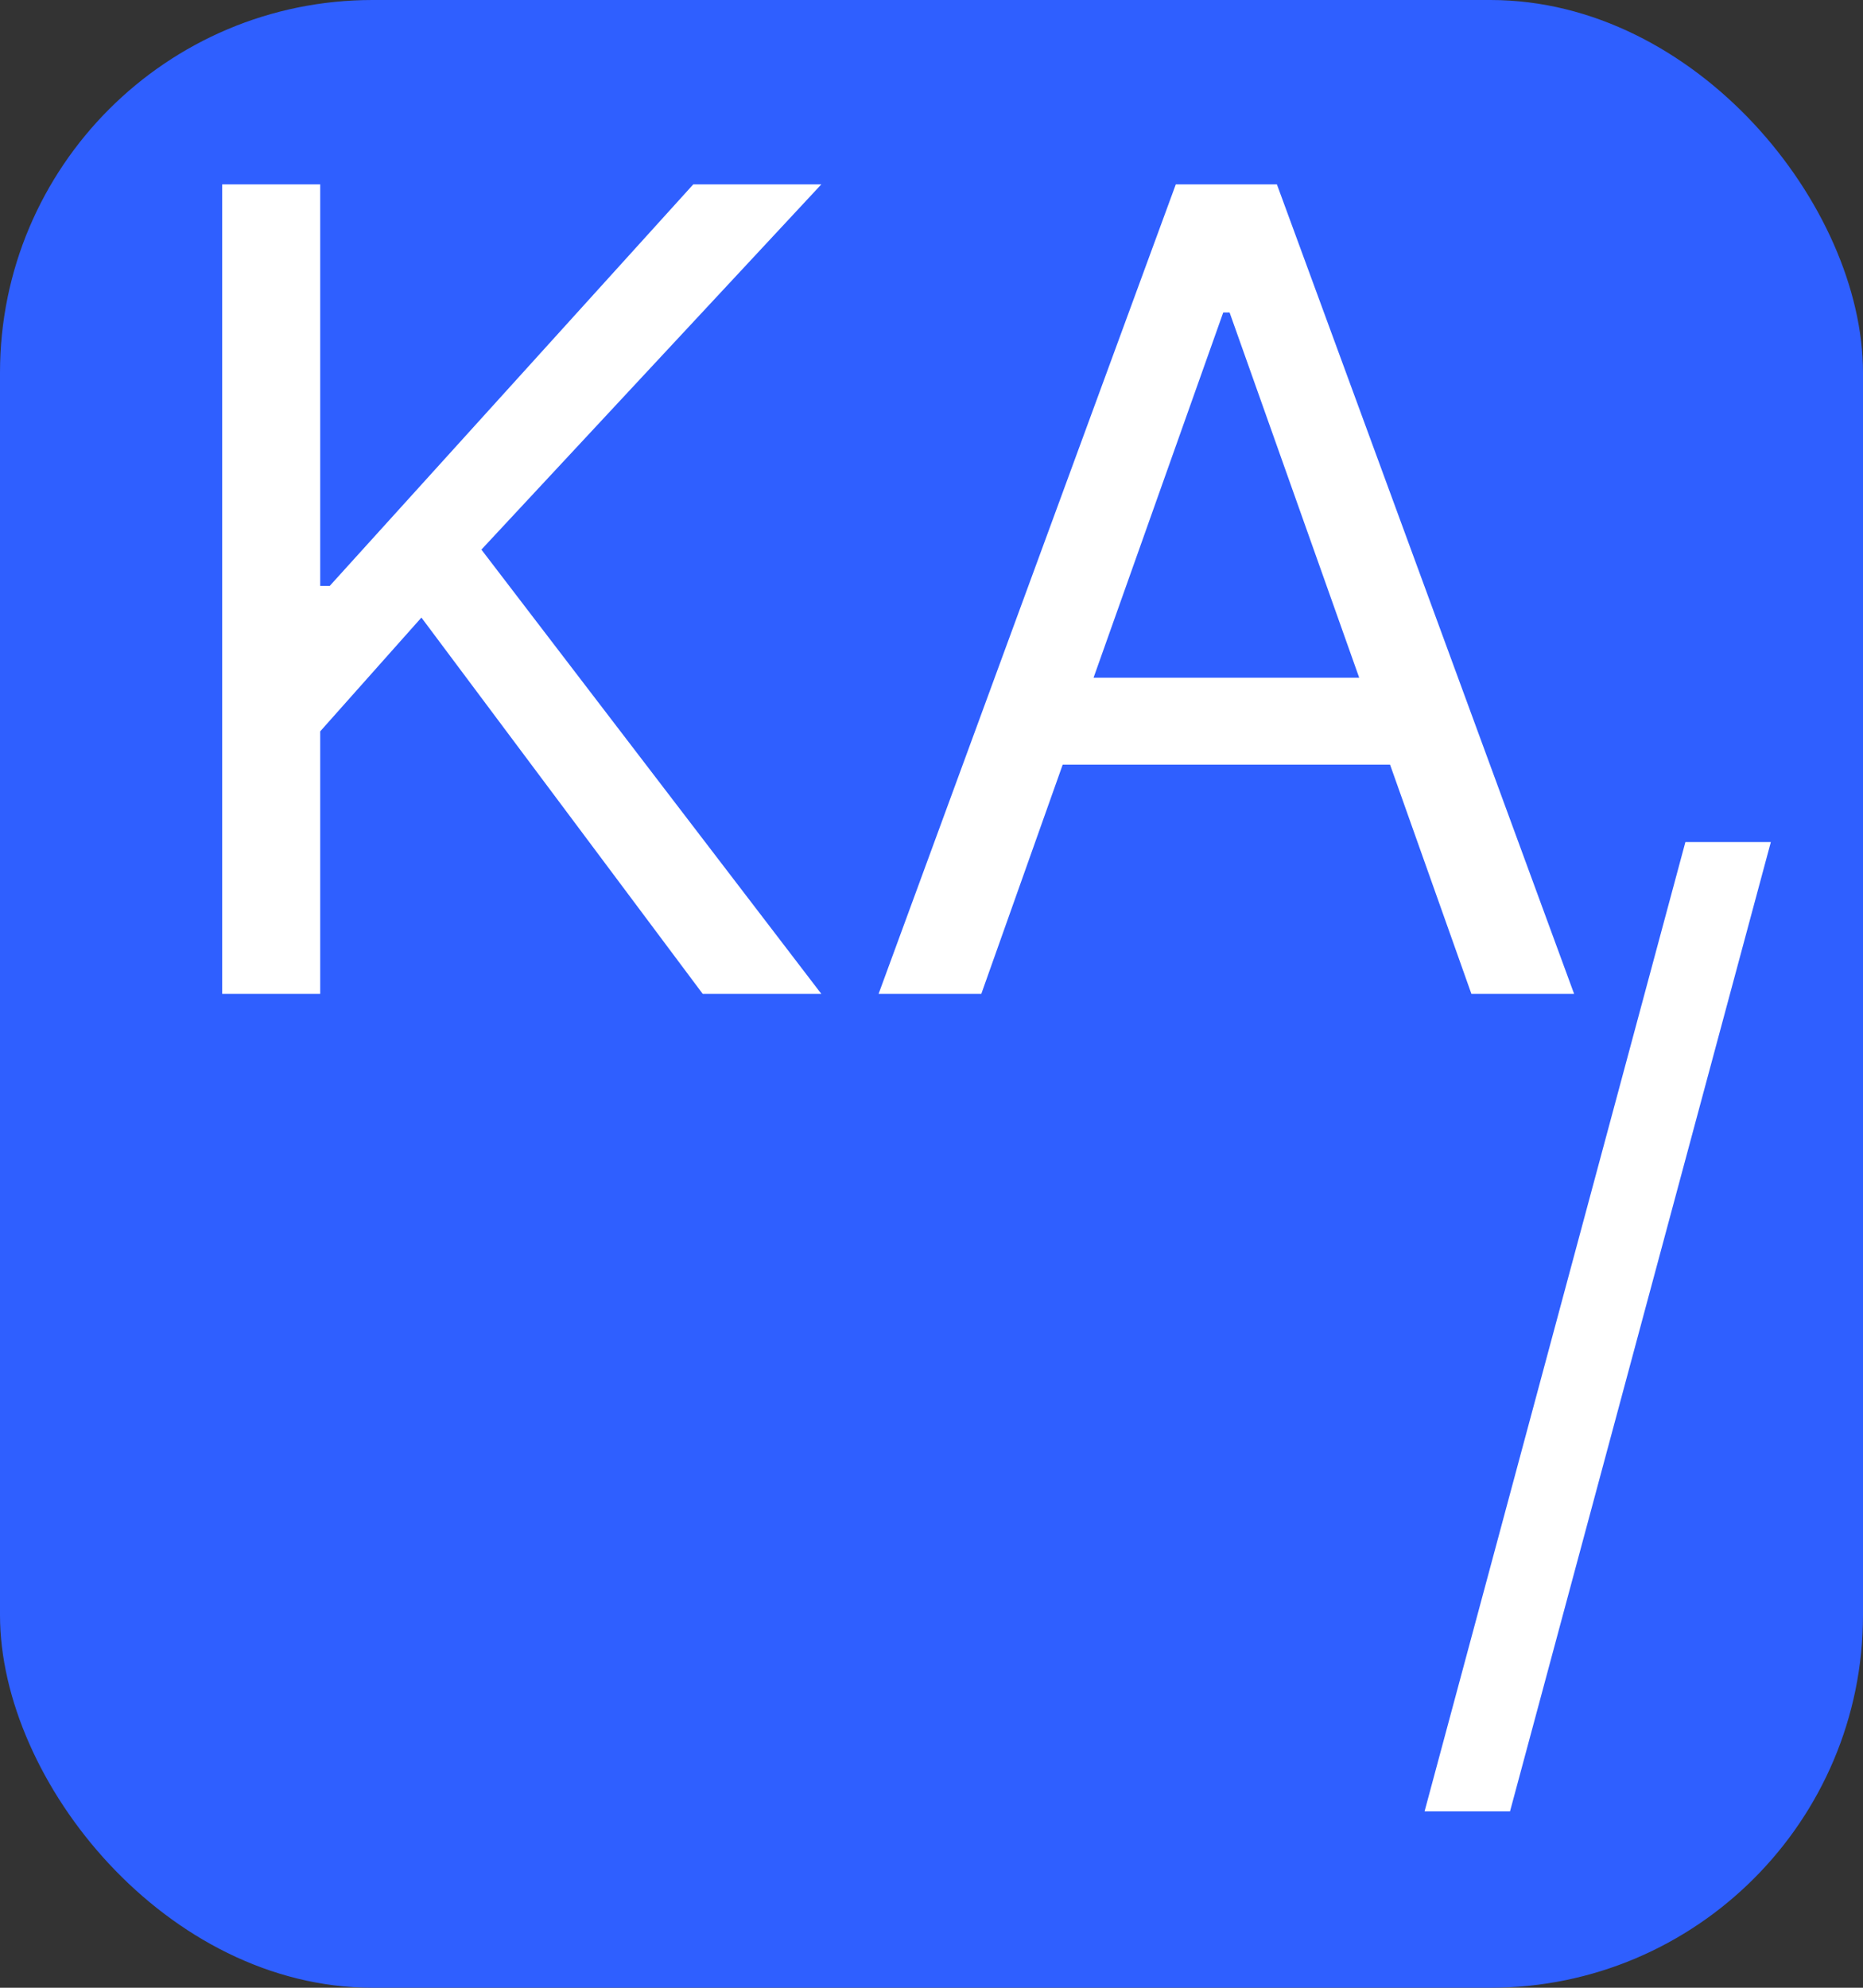 <svg width="15" height="16" viewBox="0 0 15 16" fill="none" xmlns="http://www.w3.org/2000/svg">
<rect x="0" y="0" width="15" height="16" fill="#333333" stroke="none"/>
<g clip-path="url(#clip0_56_561)">
<rect width="15" height="16" rx="3" fill="#2F5FFF"/>
<path d="M1.789 8V1.484H2.578V4.716H2.655L5.582 1.484H6.613L3.876 4.424L6.613 8H5.658L3.393 4.971L2.578 5.887V8H1.789ZM7.901 8H7.074L9.467 1.484H10.281L12.674 8H11.847L9.9 2.515H9.849L7.901 8ZM8.207 5.455H11.541V6.155H8.207V5.455Z" fill="white"/>
<path d="M14.258 6.778L12.158 14.58H11.47L13.57 6.778H14.258Z" fill="white"/>
</g>
<defs>
<clipPath id="clip0_56_561">
<rect width="15" height="16" rx="3" fill="white"/>
</clipPath>
</defs>
</svg>
